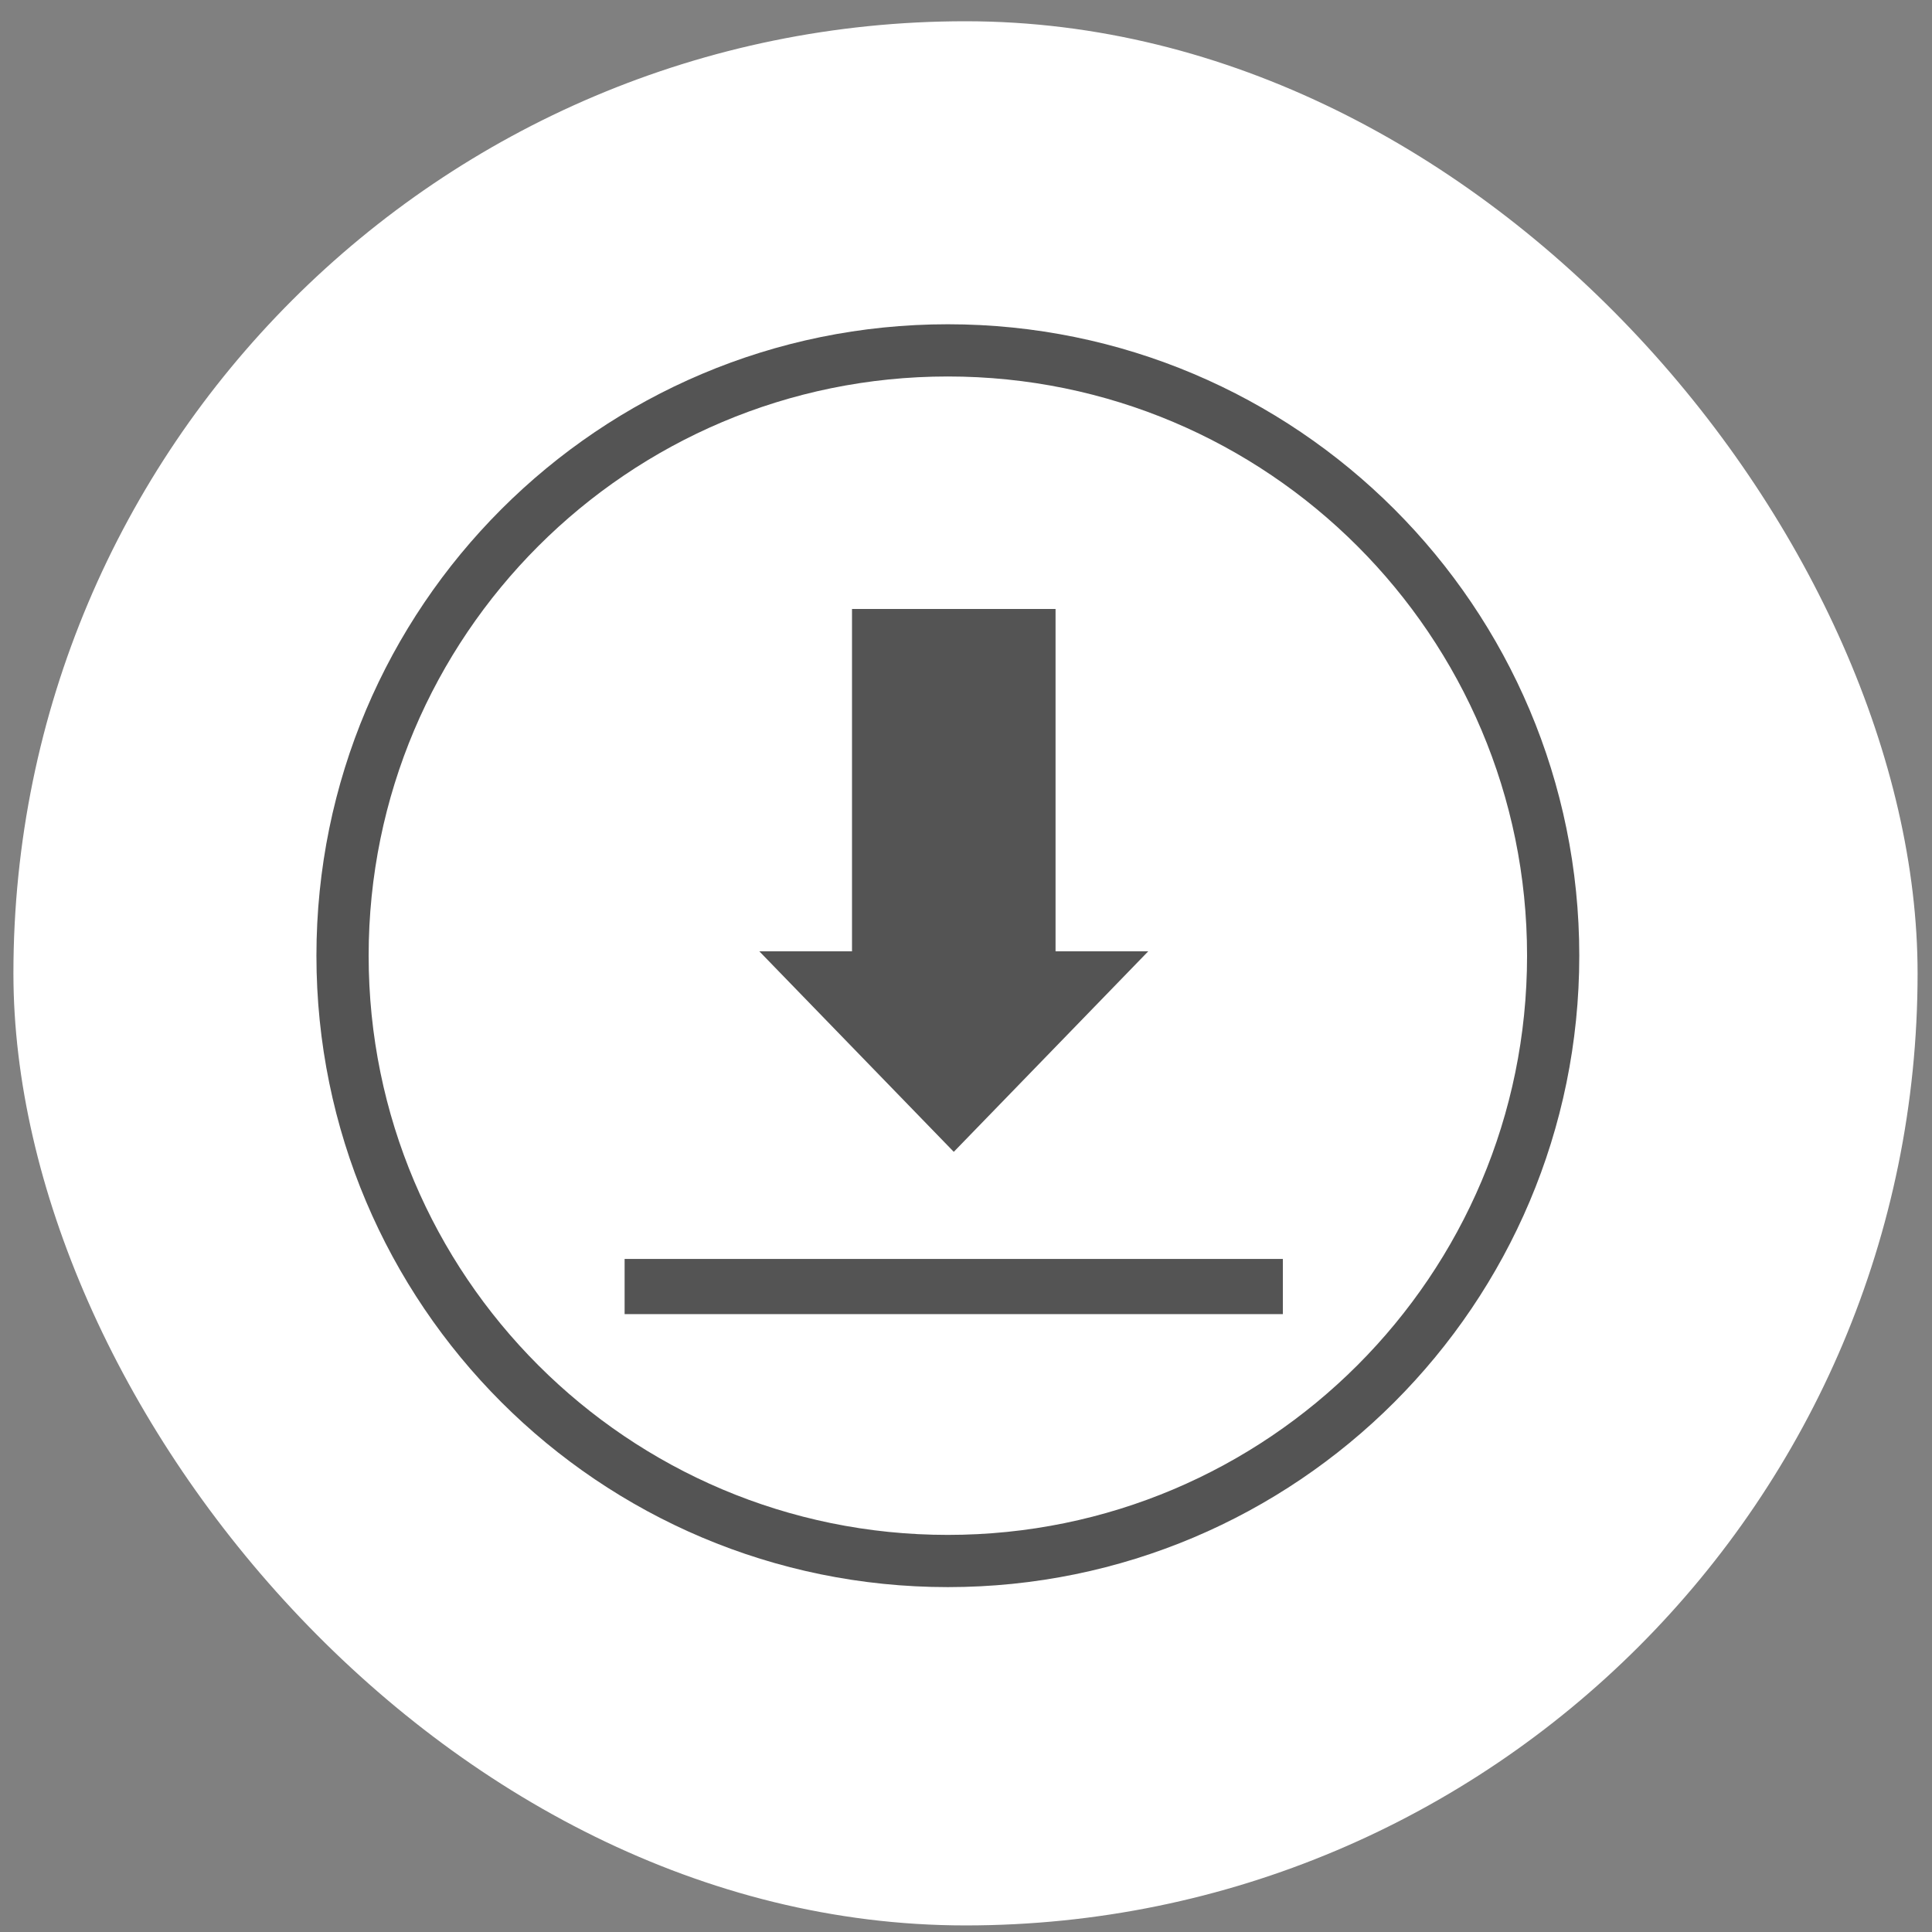 <svg width="37" height="37" viewBox="0 0 37 37" fill="none" xmlns="http://www.w3.org/2000/svg">
<rect x="0" y="0" width="37" height="37" fill="#808080" stroke="none"/>
<rect x="0.257" y="0.407" width="36.467" height="36.467" rx="18.233" fill="white"/>
<path d="M18.152 29.895C24.555 29.895 29.745 24.705 29.745 18.303C29.745 11.9 24.555 6.71 18.152 6.71C11.75 6.71 6.56 11.9 6.56 18.303C6.56 24.705 11.75 29.895 18.152 29.895Z" stroke="#545454" strokeWidth="3" strokeLinecap="round" strokeLinejoin="round"/>
<path fill-rule="evenodd" clip-rule="evenodd" d="M11.962 25.167H24.568V24.11H11.962V25.167ZM21.99 18.219L18.266 22.059L14.542 18.219H16.317V11.662H20.215V18.219H21.99Z" fill="#545454"/>
</svg>